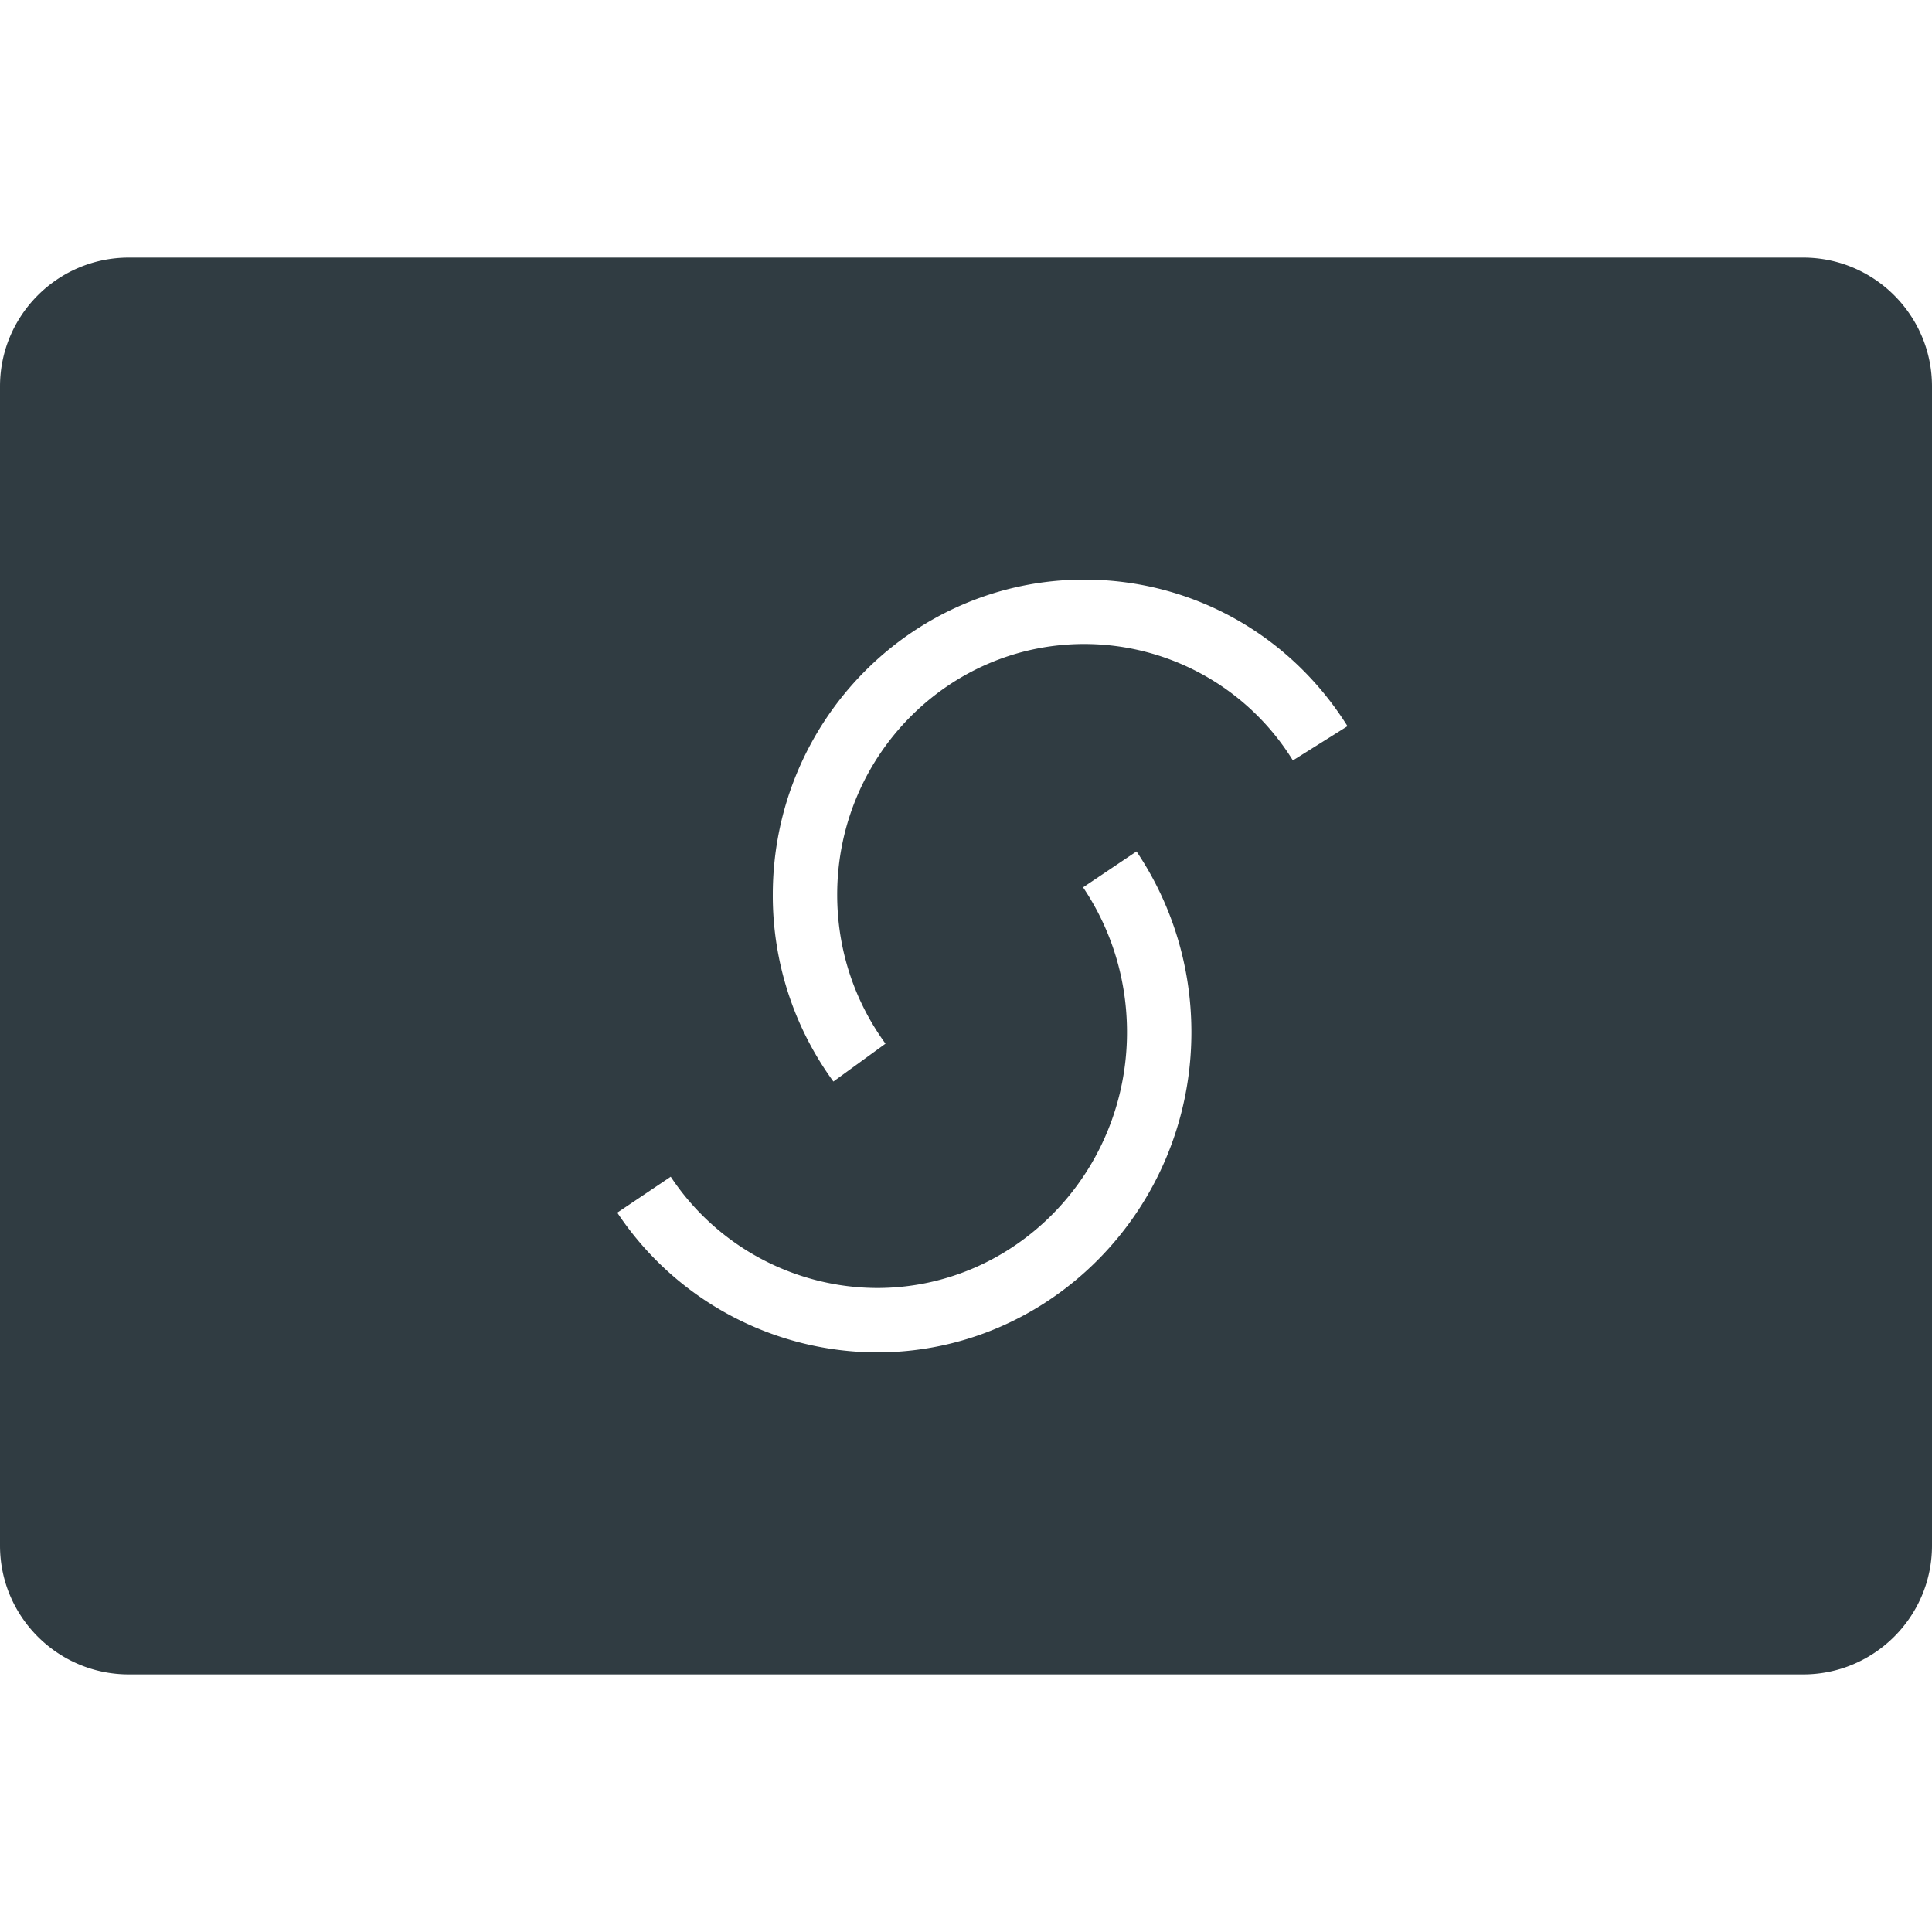 <?xml version="1.0" encoding="UTF-8"?><svg xmlns="http://www.w3.org/2000/svg" xmlns:xlink="http://www.w3.org/1999/xlink" version="1.1" id="Layer_1" x="0px" y="0px" viewBox="0 0 30 30" xml:space="preserve"><path fill="#303C42" d="M28 4H2C.897 4 0 4.897 0 6v18c0 1.103.897 2 2 2h26c1.103 0 2-.897 2-2V6c0-1.103-.897-2-2-2zM13.619 21a4.858 4.858 0 0 1-4.034-2.17l.83-.558A3.862 3.862 0 0 0 13.619 20c2.14 0 3.881-1.782 3.881-3.972 0-.808-.236-1.586-.682-2.249l.83-.558c.557.829.852 1.8.852 2.807C18.5 18.77 16.31 21 13.619 21zm6.457-9.192A3.809 3.809 0 0 0 16.836 10C14.721 10 13 11.747 13 13.893c0 .84.26 1.64.75 2.313l-.809.588a4.895 4.895 0 0 1-.941-2.9C12 11.193 14.17 9 16.836 9c1.667 0 3.195.851 4.088 2.276l-.848.532z"/></svg>